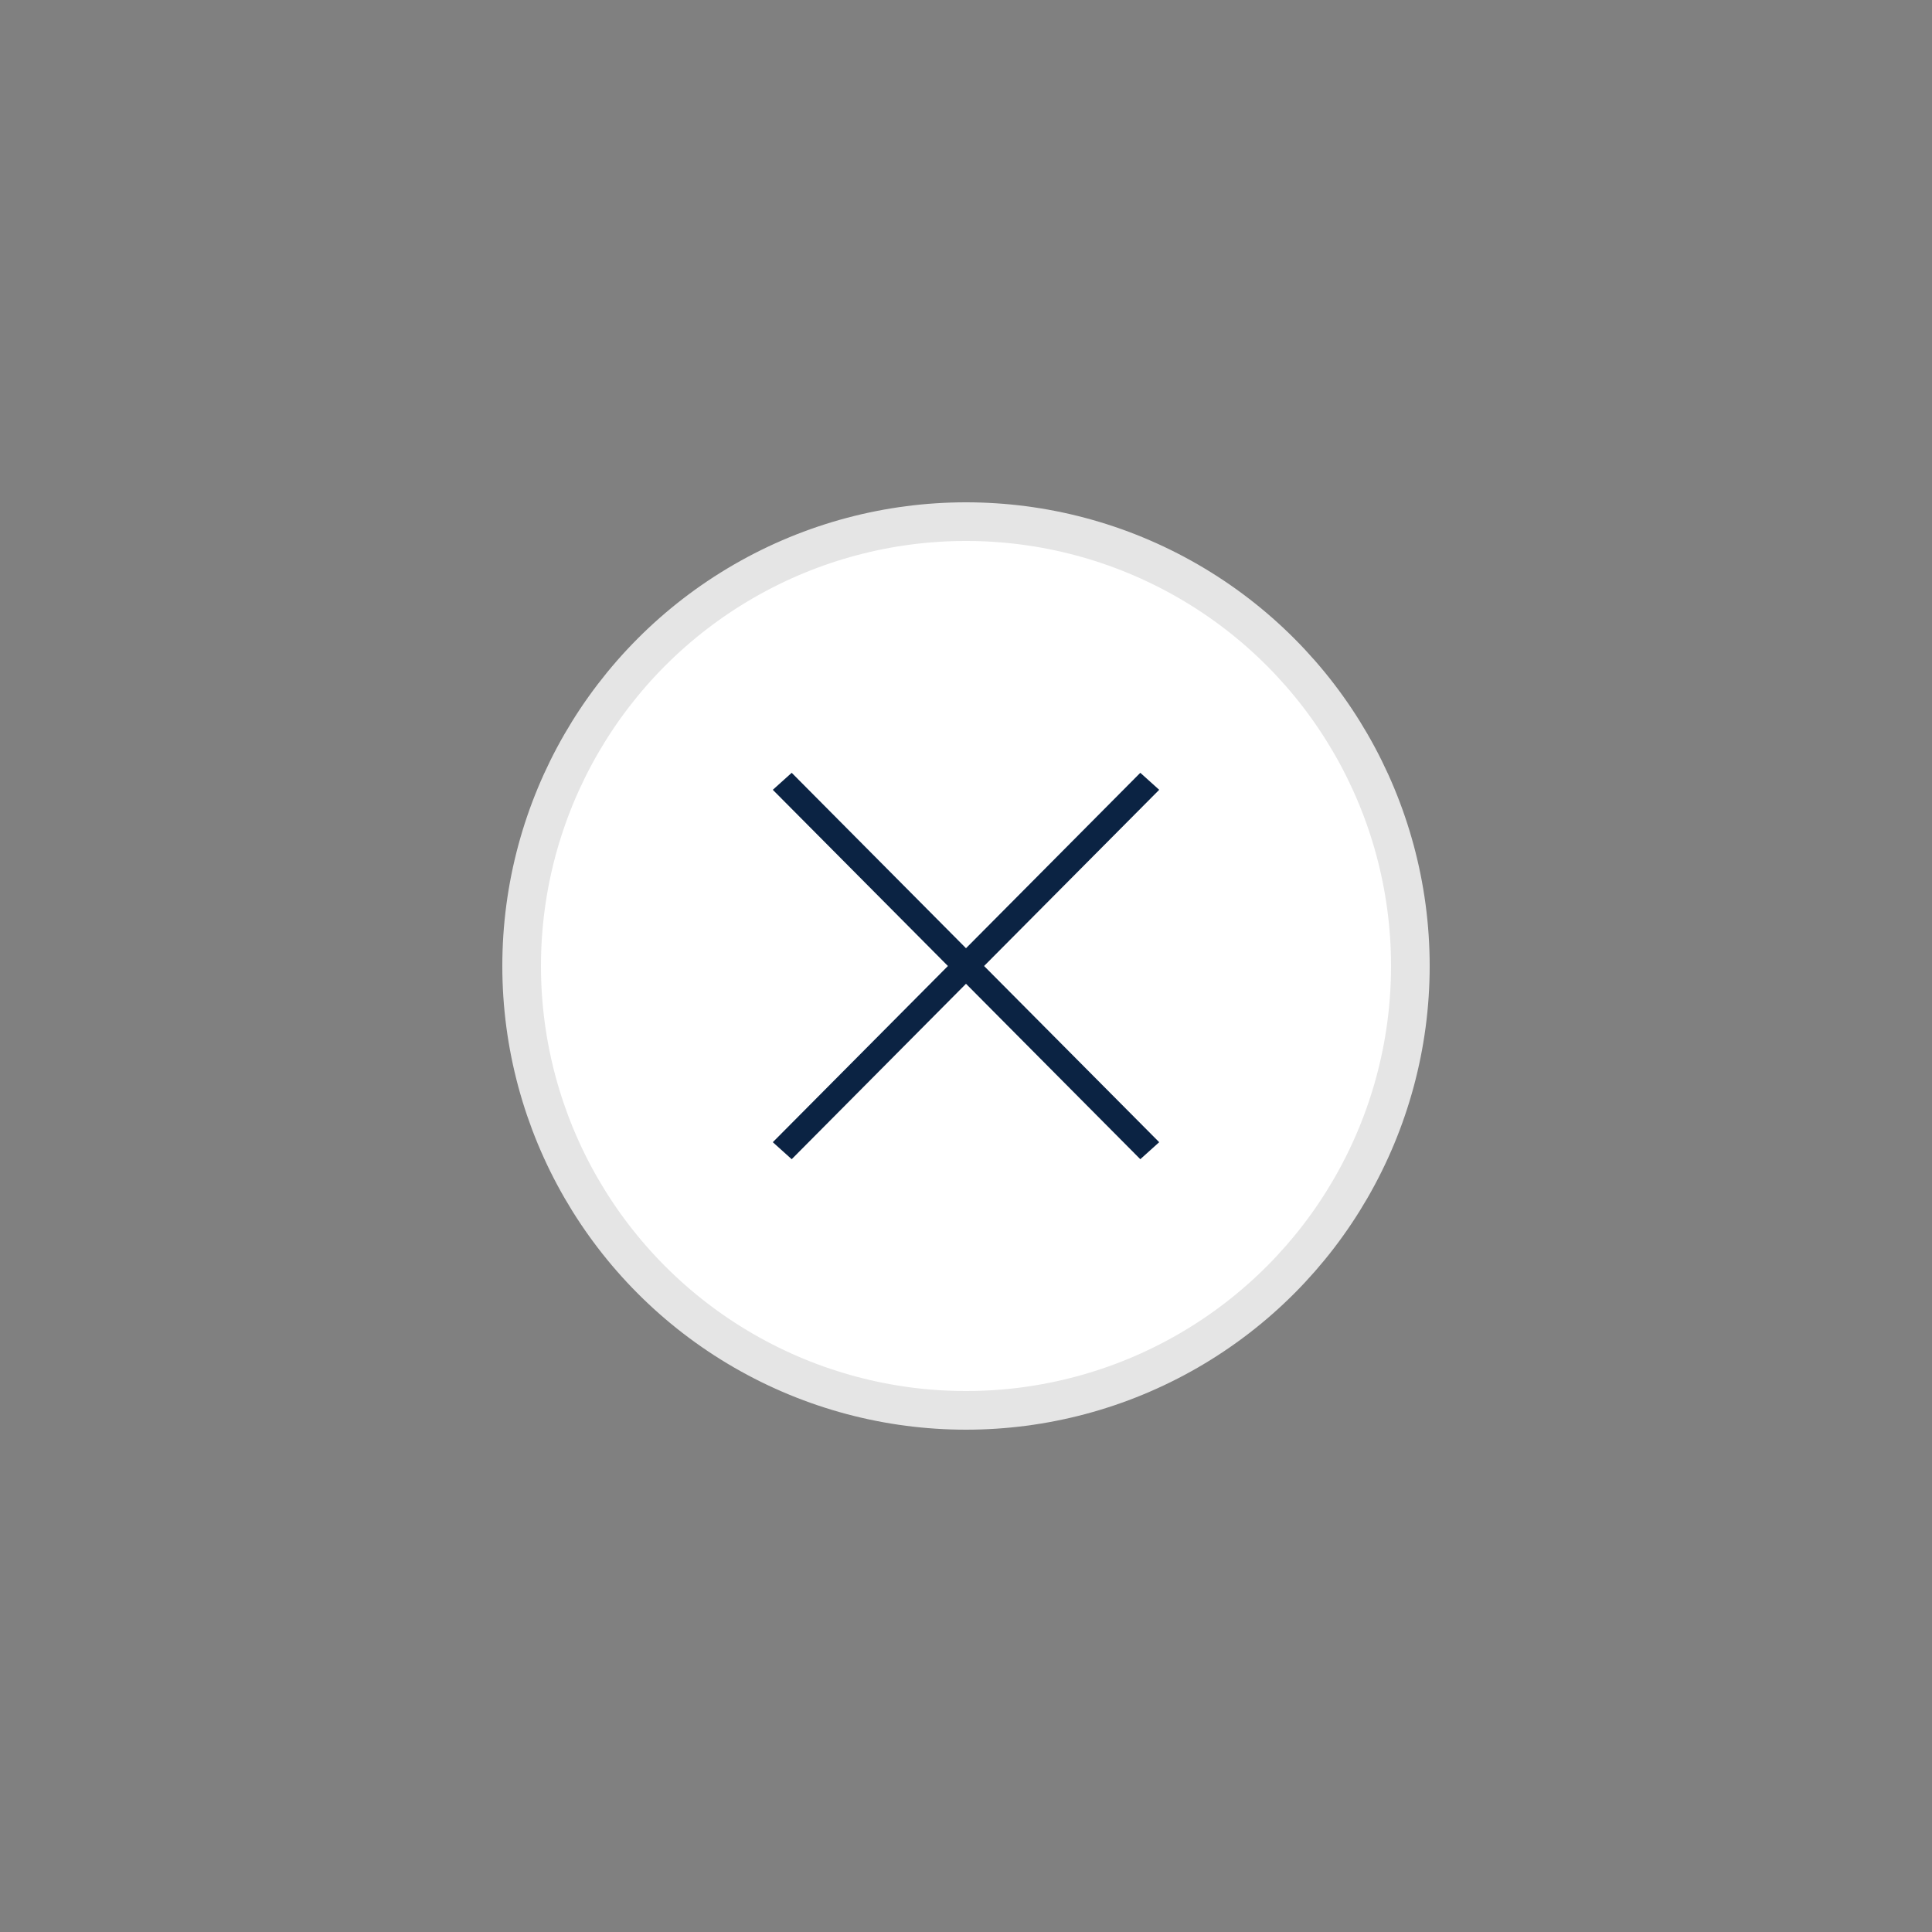 <svg width="50" height="50" viewBox="0 0 50 50" fill="none" xmlns="http://www.w3.org/2000/svg">
<rect x="0" y="0" width="50" height="50" fill="#808080" stroke="none"/>
<circle cx="25" cy="25" r="11.5" fill="white" stroke="#E5E5E5"/>
<path fill-rule="evenodd" clip-rule="evenodd" d="M30 20.44L29.511 20L25 24.54L20.489 20L20 20.44L24.532 25L20 29.56L20.489 30L25 25.46L29.511 30L30 29.56L25.468 25L30 20.44Z" fill="#0B2343"/>
</svg>
